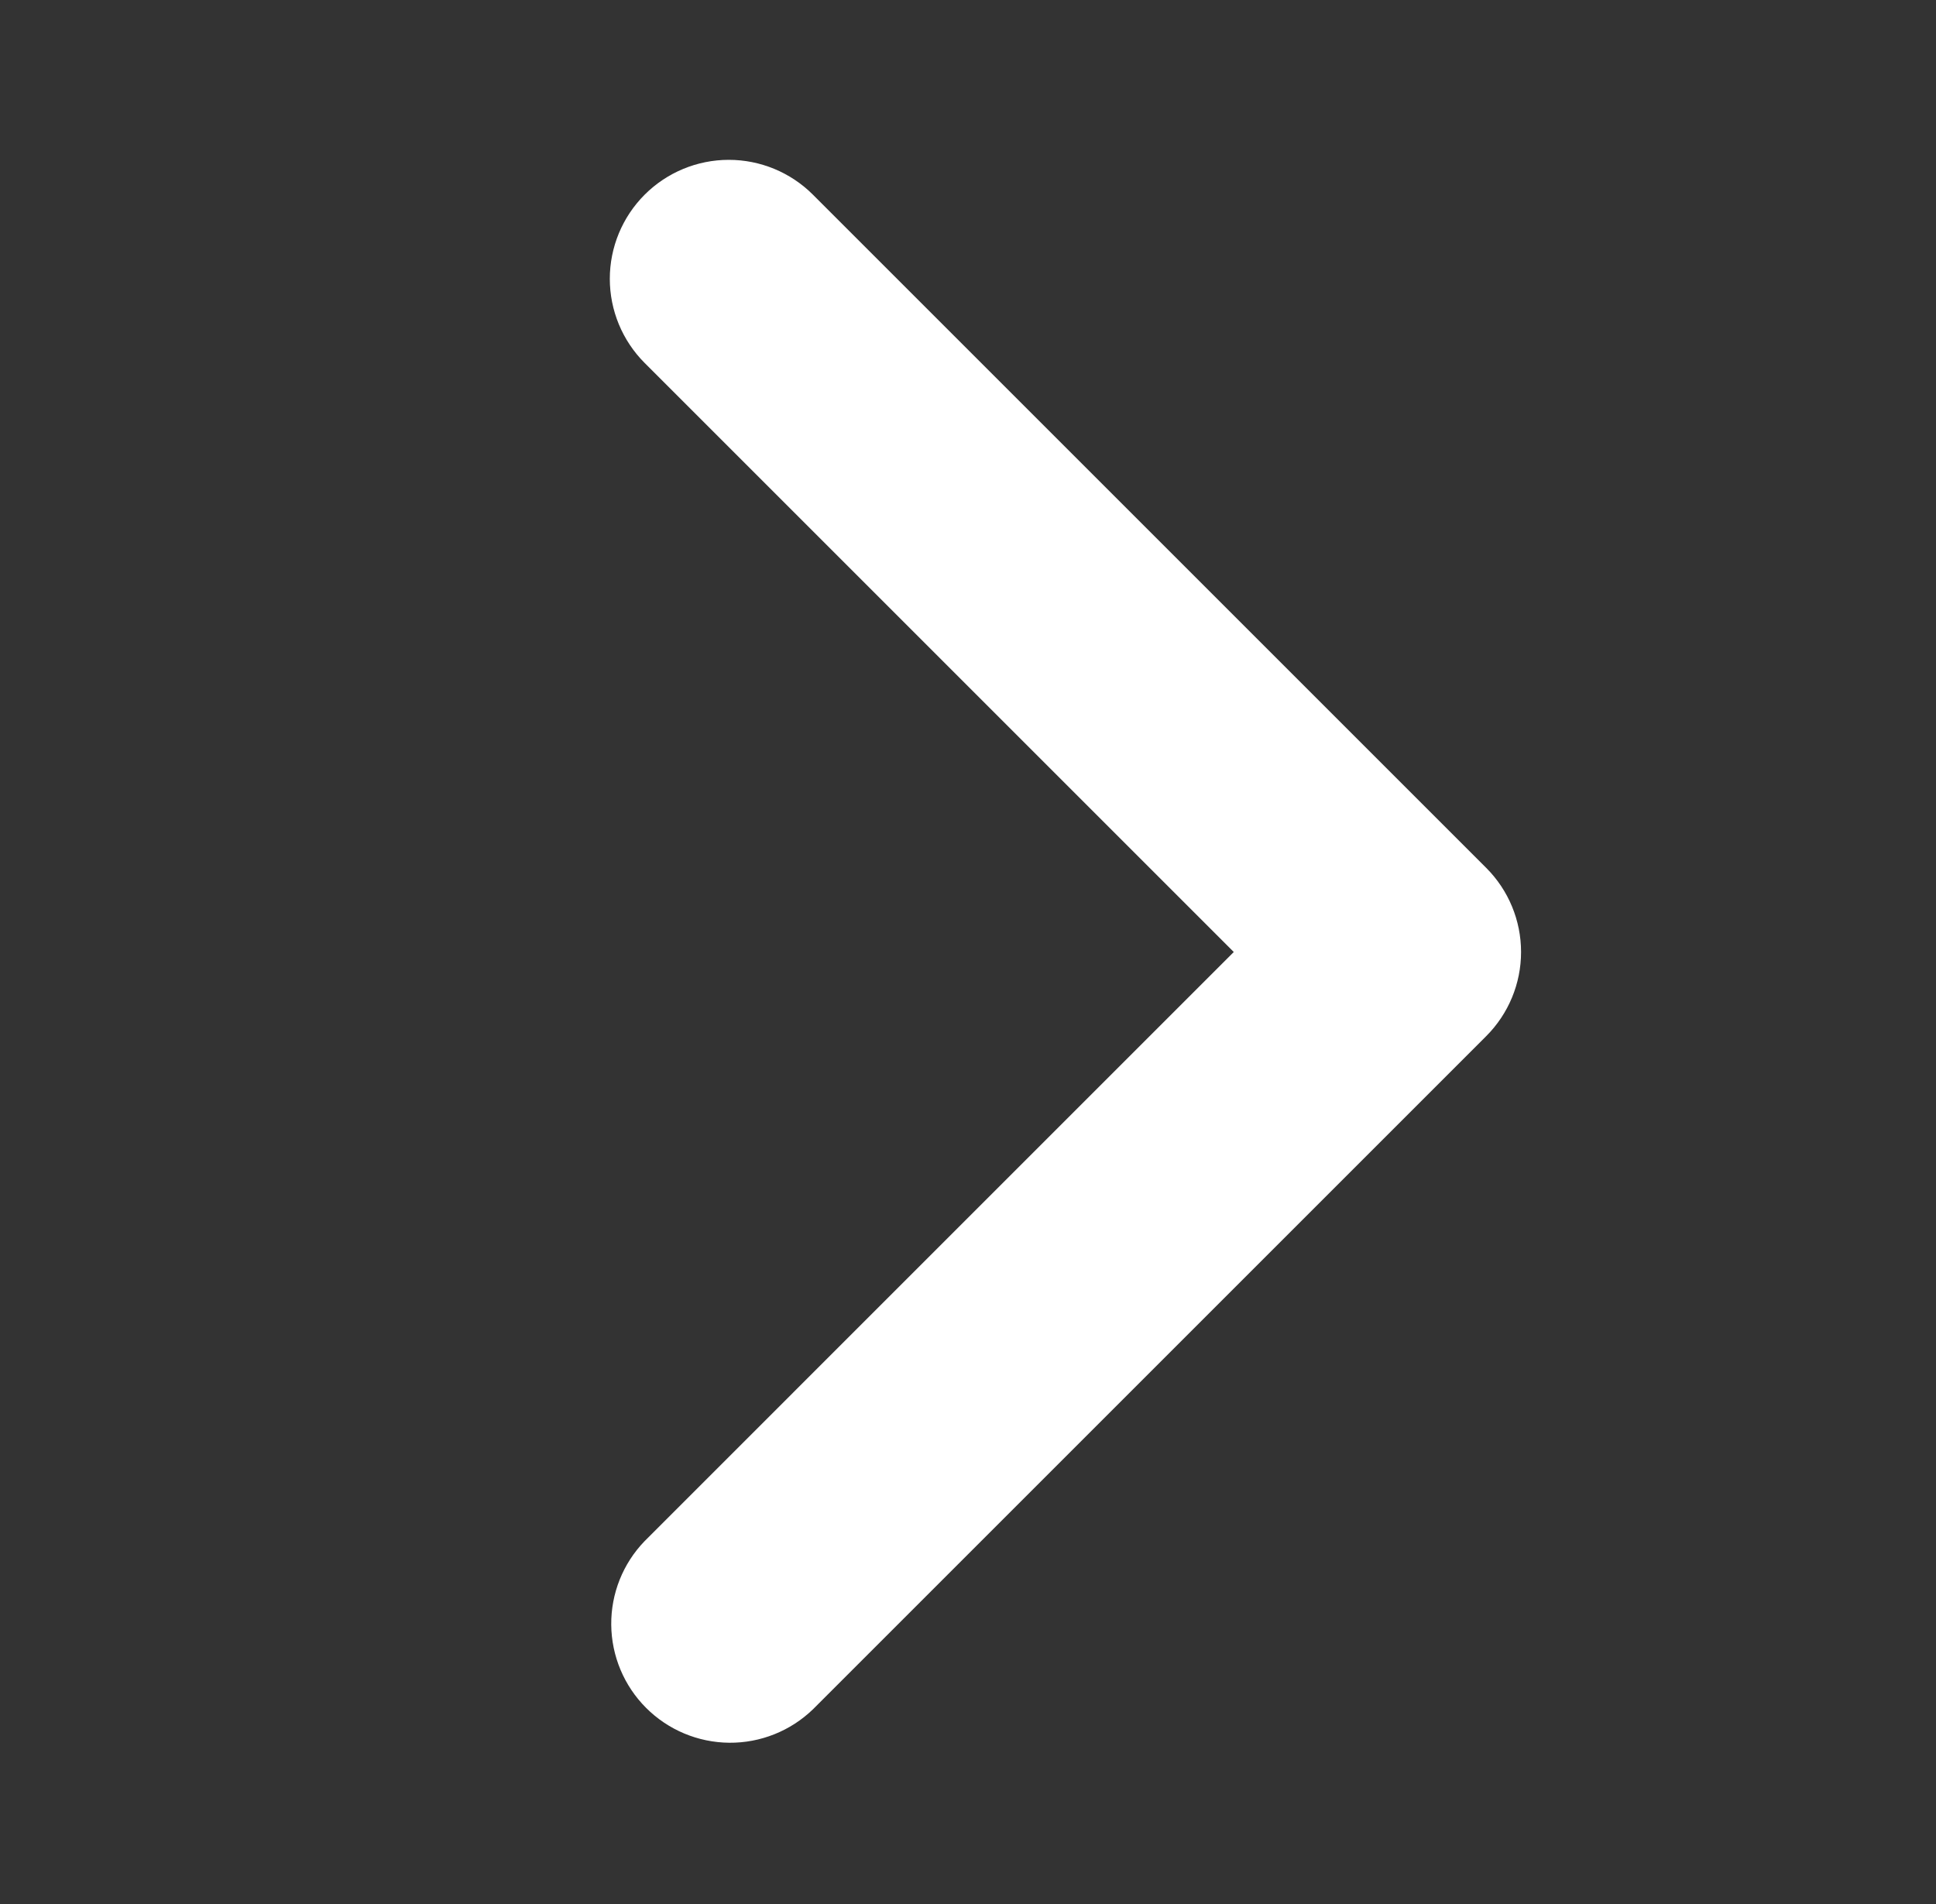<svg width="61" height="60" viewBox="0 0 61 60" fill="none" xmlns="http://www.w3.org/2000/svg">
<rect x="0" y="0" width="61" height="60" fill="#333333" stroke="none"/>
<path d="M20.312 6.135C19.609 6.838 19.214 7.792 19.214 8.786C19.214 9.781 19.609 10.734 20.312 11.438L38.874 30L20.312 48.563C19.628 49.27 19.25 50.217 19.259 51.2C19.268 52.184 19.662 53.124 20.357 53.819C21.052 54.515 21.993 54.909 22.976 54.918C23.96 54.926 24.907 54.548 25.614 53.865L46.828 32.651C47.531 31.948 47.926 30.994 47.926 30C47.926 29.006 47.531 28.052 46.828 27.349L25.614 6.135C24.911 5.432 23.957 5.037 22.963 5.037C21.968 5.037 21.015 5.432 20.312 6.135Z" fill="white"/>
</svg>
